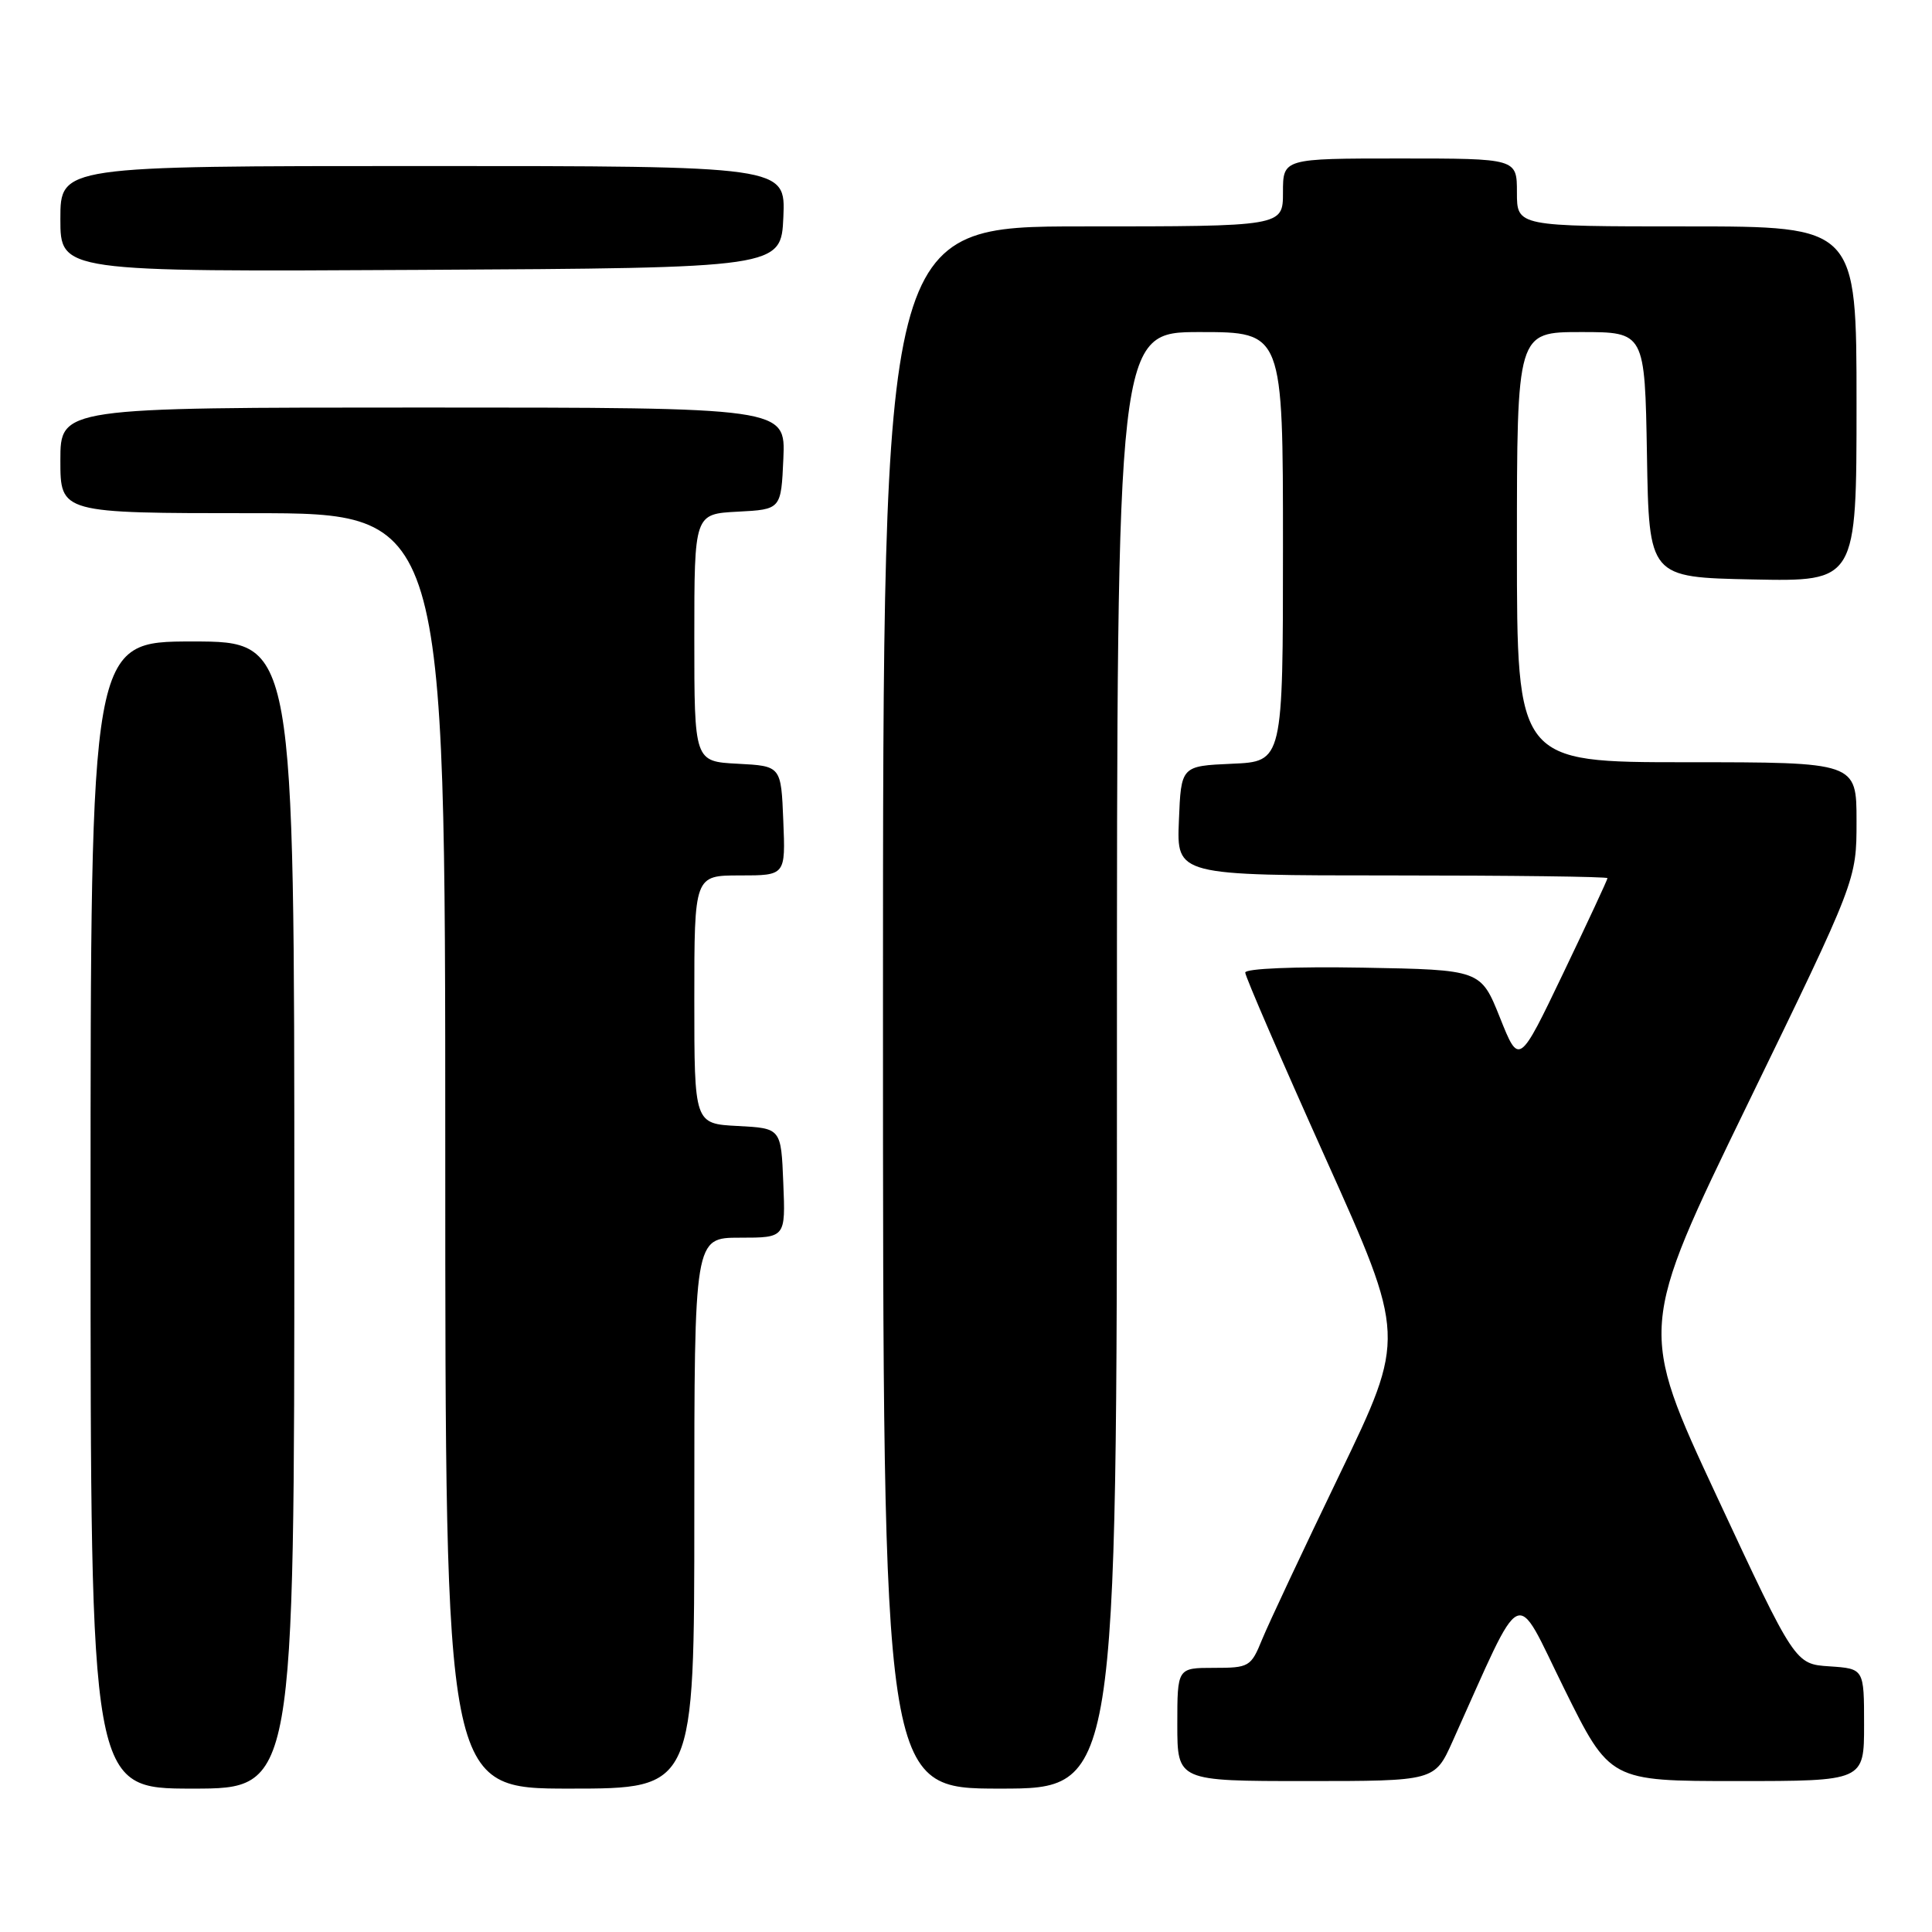 <?xml version="1.0" encoding="UTF-8" standalone="no"?>
<!DOCTYPE svg PUBLIC "-//W3C//DTD SVG 1.1//EN" "http://www.w3.org/Graphics/SVG/1.1/DTD/svg11.dtd" >
<svg xmlns="http://www.w3.org/2000/svg" xmlns:xlink="http://www.w3.org/1999/xlink" version="1.1" viewBox="0 0 256 256">
 <g >
 <path fill="currentColor"
d=" M 39.00 161.00 C 39.00 85.00 39.00 85.00 25.50 85.00 C 12.00 85.00 12.00 85.00 12.00 161.00 C 12.00 237.00 12.00 237.00 25.50 237.00 C 39.00 237.00 39.00 237.00 39.00 161.00 Z  M 92.00 200.50 C 92.00 164.00 92.00 164.00 98.04 164.00 C 104.09 164.00 104.09 164.00 103.79 156.75 C 103.50 149.50 103.50 149.50 97.75 149.20 C 92.00 148.90 92.00 148.90 92.00 132.45 C 92.00 116.00 92.00 116.00 98.04 116.00 C 104.09 116.00 104.09 116.00 103.79 108.75 C 103.50 101.50 103.50 101.50 97.75 101.20 C 92.00 100.90 92.00 100.90 92.00 84.50 C 92.00 68.10 92.00 68.10 97.75 67.80 C 103.50 67.50 103.50 67.50 103.80 60.75 C 104.09 54.00 104.09 54.00 56.05 54.00 C 8.00 54.00 8.00 54.00 8.00 61.00 C 8.00 68.00 8.00 68.00 33.50 68.00 C 59.00 68.00 59.00 68.00 59.00 152.50 C 59.00 237.00 59.00 237.00 75.50 237.00 C 92.00 237.00 92.00 237.00 92.00 200.50 Z  M 148.00 140.50 C 148.00 44.00 148.00 44.00 159.00 44.00 C 170.00 44.00 170.00 44.00 170.00 72.45 C 170.00 100.91 170.00 100.91 163.25 101.20 C 156.50 101.50 156.50 101.50 156.21 108.75 C 155.91 116.00 155.91 116.00 184.46 116.00 C 200.16 116.00 213.00 116.16 213.00 116.36 C 213.00 116.56 210.36 122.23 207.14 128.95 C 201.28 141.18 201.28 141.18 198.75 134.84 C 196.21 128.50 196.21 128.50 180.61 128.22 C 171.55 128.06 165.00 128.34 165.00 128.87 C 165.00 129.38 169.79 140.45 175.64 153.47 C 186.29 177.15 186.29 177.15 177.53 195.32 C 172.71 205.32 168.07 215.19 167.23 217.25 C 165.76 220.86 165.51 221.00 160.85 221.00 C 156.00 221.00 156.00 221.00 156.00 228.50 C 156.00 236.00 156.00 236.00 173.06 236.00 C 190.11 236.00 190.11 236.00 192.47 230.75 C 202.07 209.43 200.54 210.15 207.26 223.75 C 213.32 236.00 213.32 236.00 230.16 236.00 C 247.00 236.00 247.00 236.00 247.00 228.55 C 247.00 221.11 247.00 221.11 242.42 220.80 C 237.85 220.50 237.85 220.50 227.48 198.26 C 217.12 176.03 217.12 176.03 231.56 146.32 C 246.00 116.62 246.00 116.62 246.00 108.81 C 246.00 101.00 246.00 101.00 223.50 101.00 C 201.00 101.00 201.00 101.00 201.00 72.50 C 201.00 44.00 201.00 44.00 209.48 44.00 C 217.95 44.00 217.95 44.00 218.23 60.25 C 218.50 76.50 218.50 76.50 232.25 76.78 C 246.00 77.06 246.00 77.06 246.00 53.53 C 246.00 30.00 246.00 30.00 223.50 30.00 C 201.00 30.00 201.00 30.00 201.00 25.50 C 201.00 21.00 201.00 21.00 185.50 21.00 C 170.00 21.00 170.00 21.00 170.00 25.50 C 170.00 30.00 170.00 30.00 143.50 30.00 C 117.00 30.00 117.00 30.00 117.00 133.50 C 117.00 237.00 117.00 237.00 132.50 237.00 C 148.00 237.00 148.00 237.00 148.00 140.50 Z  M 103.80 28.75 C 104.09 22.00 104.09 22.00 56.05 22.00 C 8.00 22.00 8.00 22.00 8.00 29.01 C 8.00 36.02 8.00 36.02 55.75 35.76 C 103.50 35.50 103.50 35.50 103.80 28.75 Z "/>
</g>
</svg>